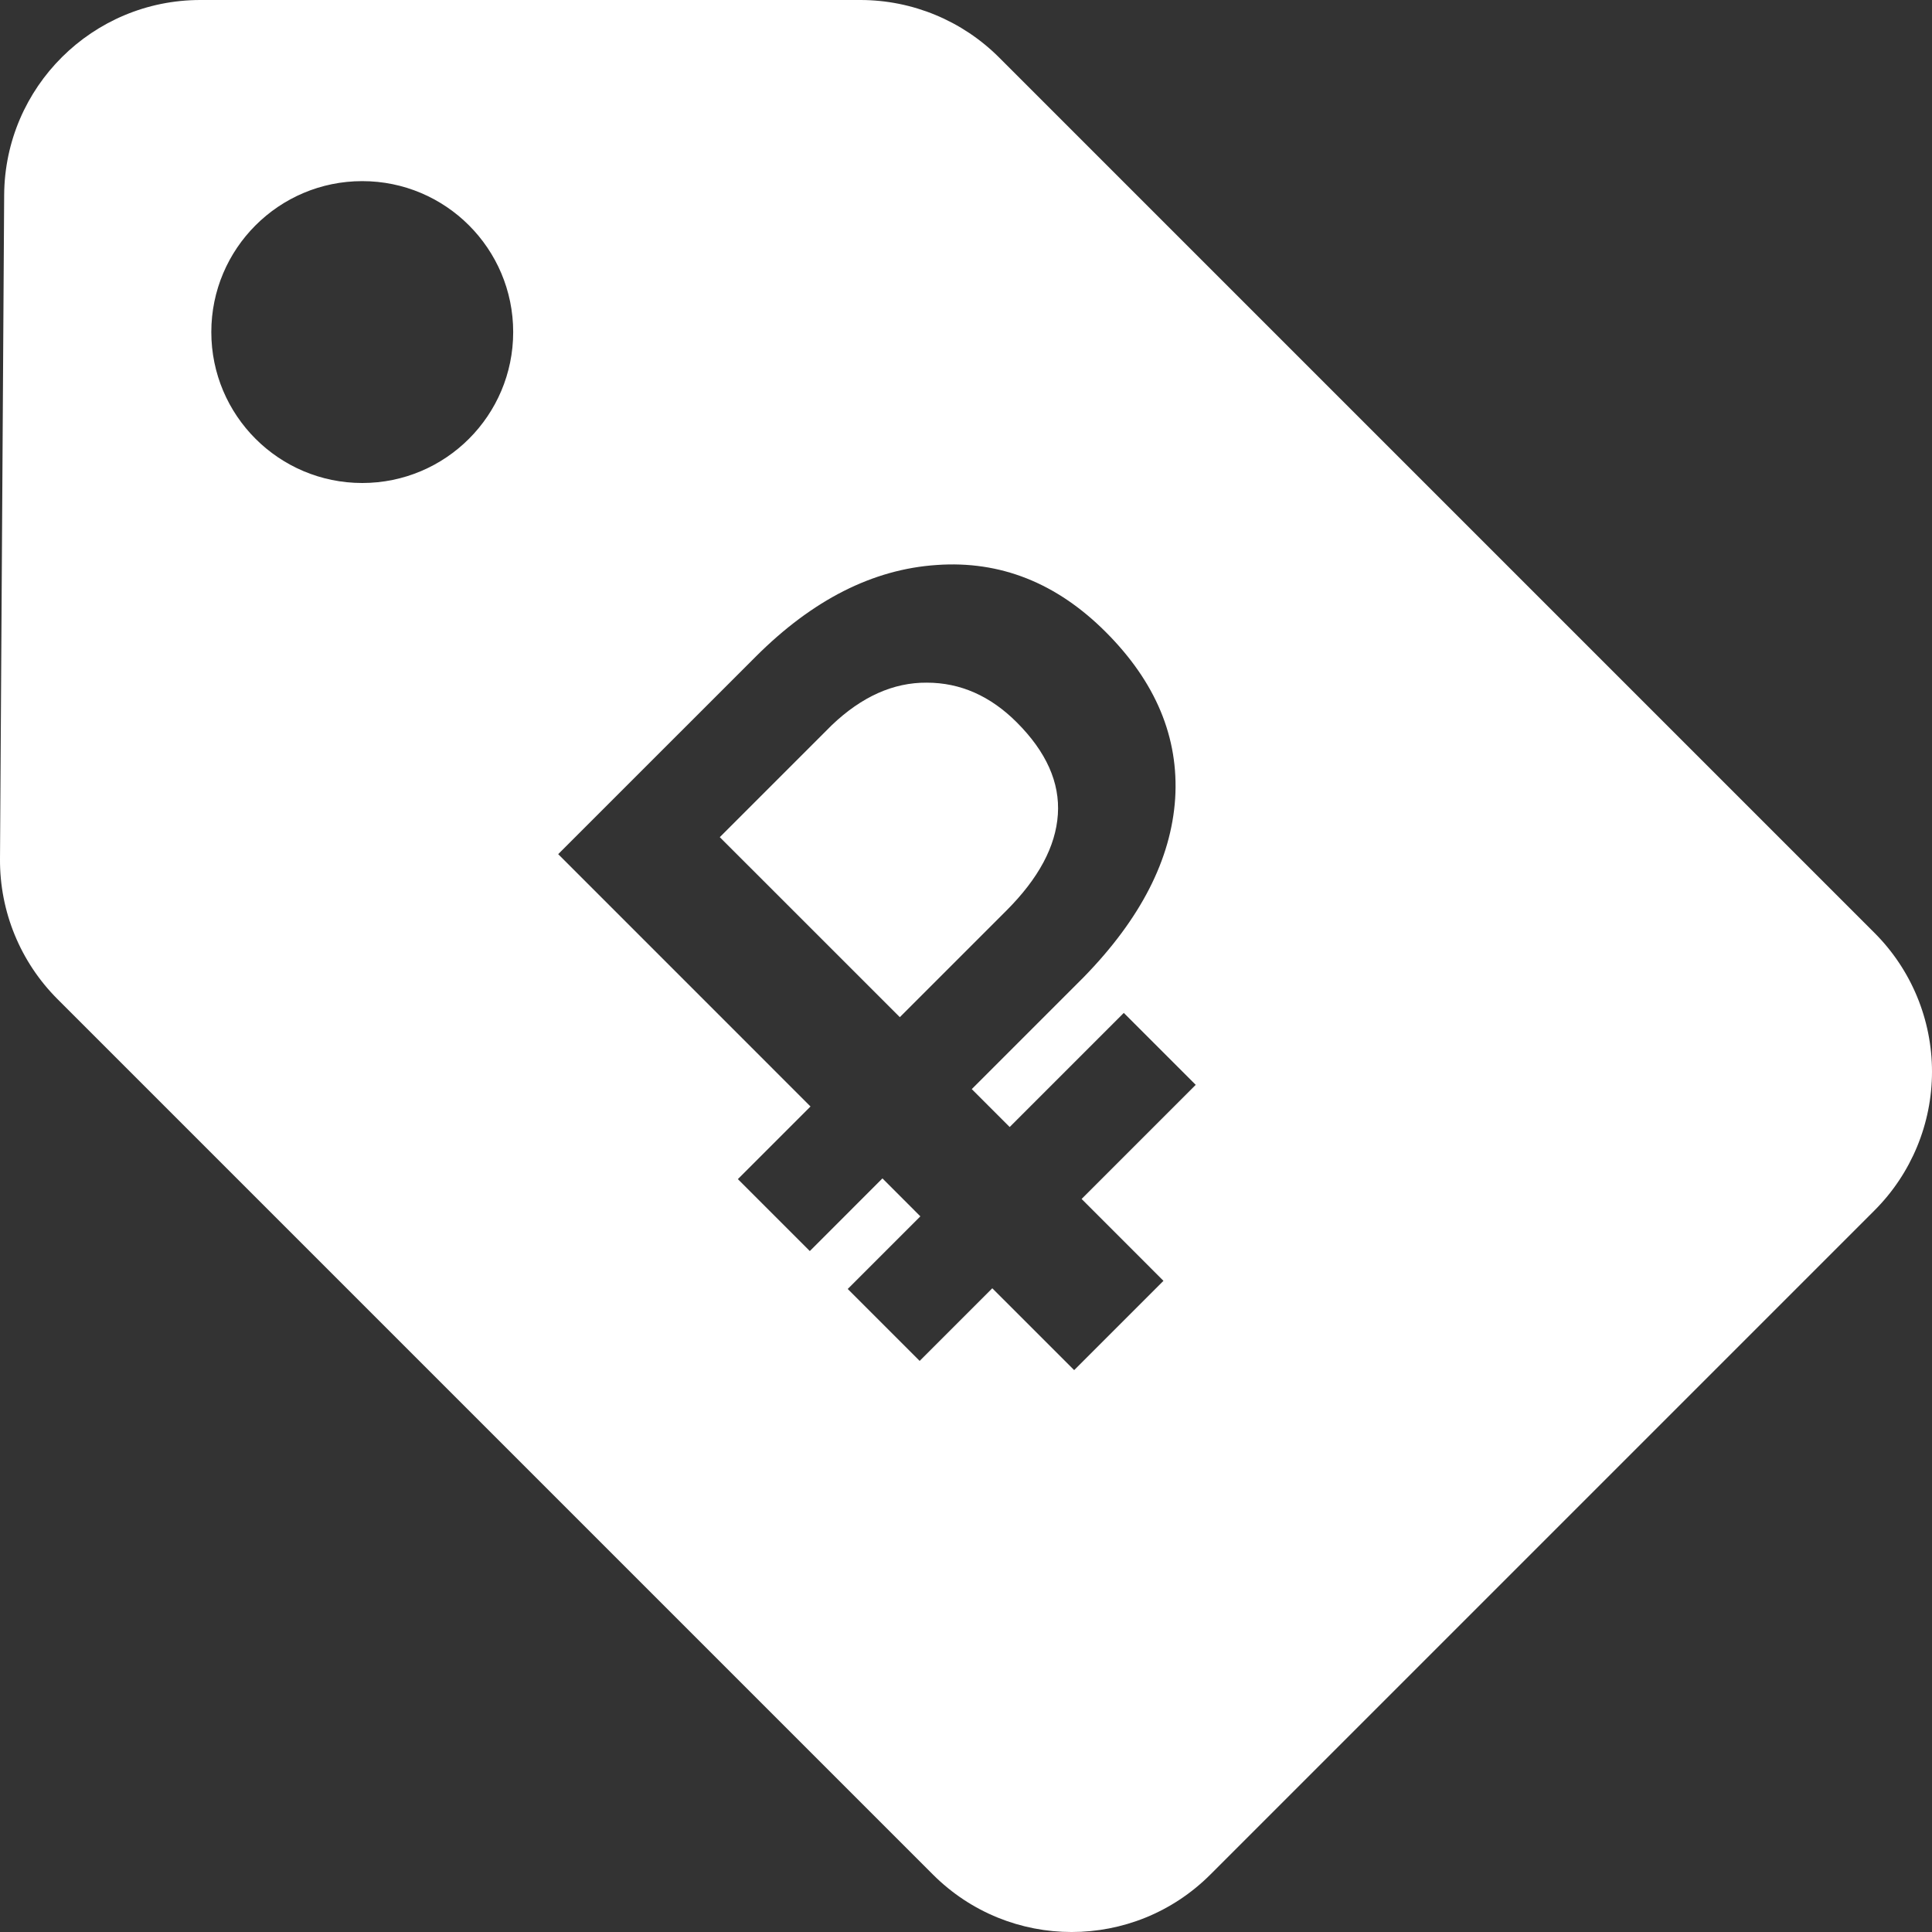 <svg width="64" height="64" viewBox="0 0 64 64" fill="none" xmlns="http://www.w3.org/2000/svg">
<rect x="0" y="0" width="64" height="64" fill="#333333" stroke="none"/>
<path d="M29.808 33.695L33.341 30.162C34.405 29.097 34.973 28.037 35.043 26.98C35.114 25.924 34.66 24.907 33.681 23.928C32.805 23.052 31.811 22.614 30.7 22.614C29.596 22.606 28.547 23.075 27.554 24.022L23.844 27.732L29.808 33.695Z" fill="white"/>
<path fill-rule="evenodd" clip-rule="evenodd" d="M6.638 0C3.064 0 0.16 2.885 0.138 6.459L0 28.459C-0.011 30.197 0.675 31.867 1.904 33.096L30.904 62.096C33.442 64.635 37.558 64.635 40.096 62.096L62.096 40.096C63.315 38.877 64 37.224 64 35.5C64 33.776 63.315 32.123 62.096 30.904L33.096 1.904C31.877 0.685 30.224 0 28.5 0H6.638ZM39.61 35.937L35.83 39.717L38.541 42.429L35.583 45.387L32.871 42.676L30.465 45.082L28.082 42.699L30.488 40.293L29.232 39.036L26.826 41.443L24.443 39.06L26.849 36.654L18.491 28.295L25.03 21.757C26.916 19.87 28.915 18.857 31.028 18.716C33.134 18.567 35 19.307 36.628 20.935C38.287 22.594 39.054 24.433 38.929 26.452C38.796 28.463 37.786 30.436 35.9 32.369L32.191 36.078L33.447 37.334L37.227 33.554L39.61 35.937ZM12 16C14.761 16 17 13.761 17 11C17 8.239 14.761 6 12 6C9.239 6 7 8.239 7 11C7 13.761 9.239 16 12 16Z" fill="white"/>
</svg>
